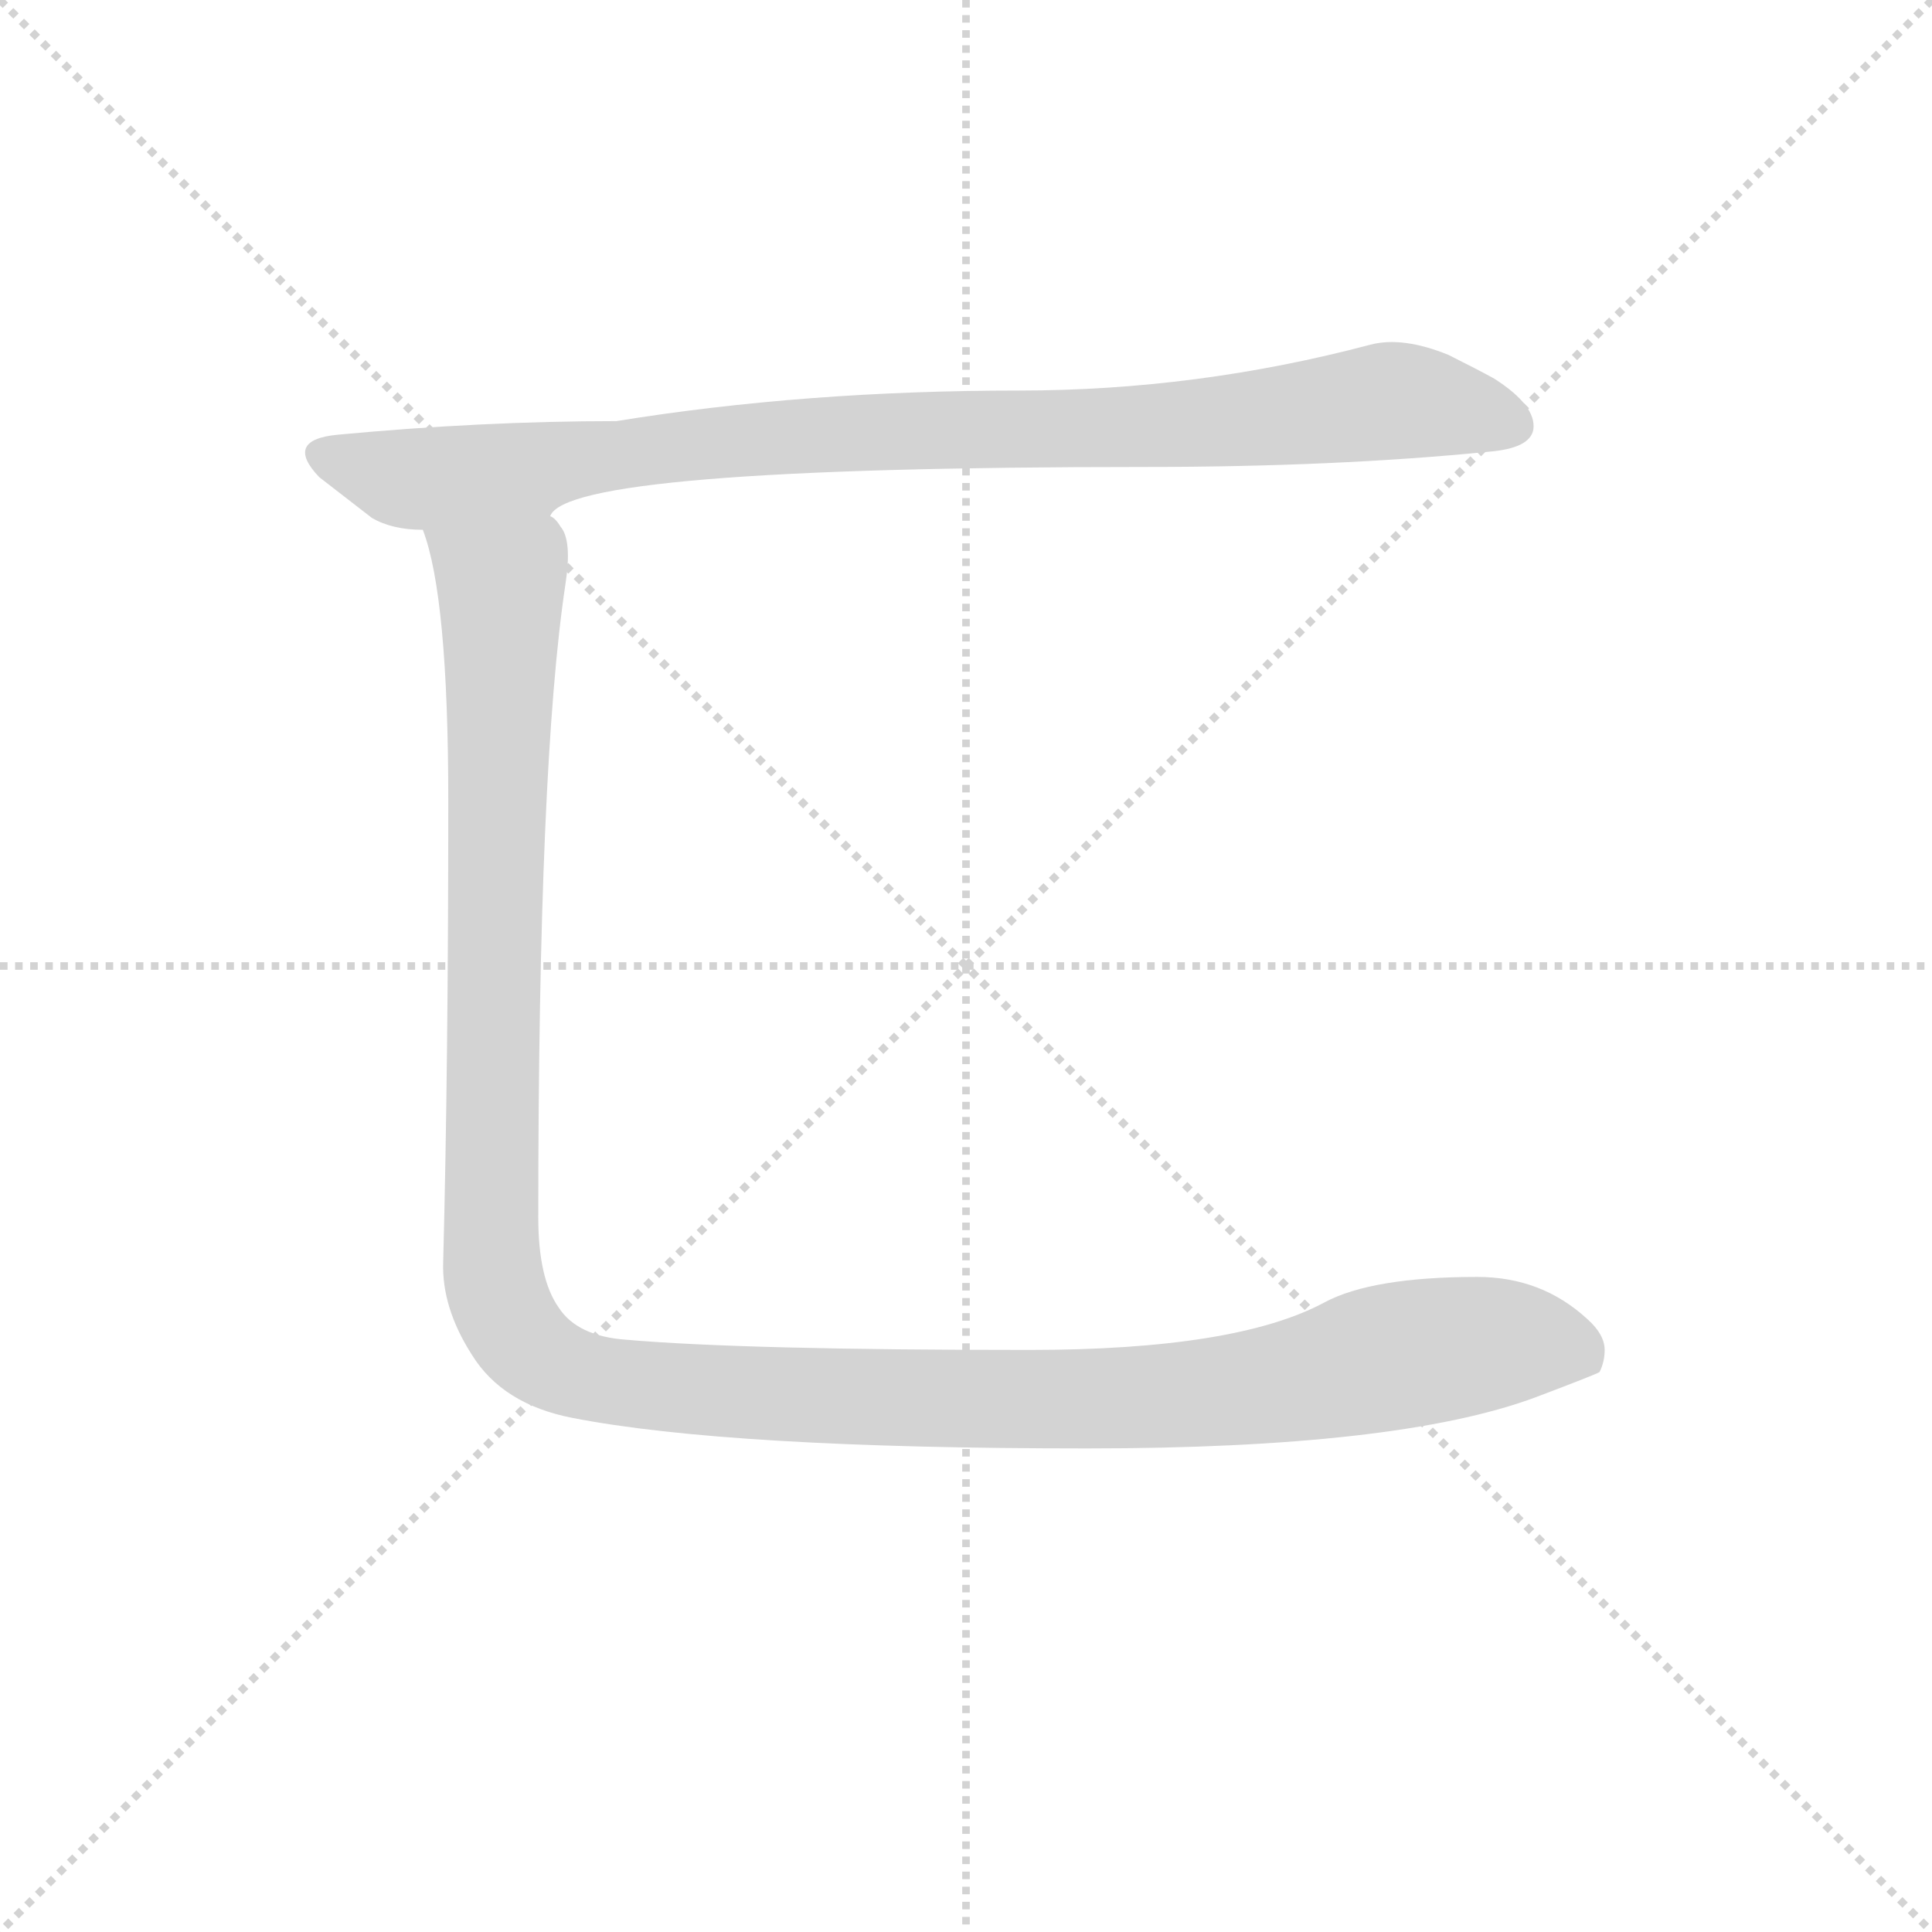 <svg version="1.1" viewBox="0 0 1024 1024" xmlns="http://www.w3.org/2000/svg">
  <g stroke="lightgray" stroke-dasharray="1,1" stroke-width="1" transform="scale(4, 4)">
    <line x1="0" y1="0" x2="256" y2="256"></line>
    <line x1="256" y1="0" x2="0" y2="256"></line>
    <line x1="128" y1="0" x2="128" y2="256"></line>
    <line x1="0" y1="128" x2="256" y2="128"></line>
  </g>
  <g transform="scale(0.9, -0.9) translate(50, -830)">
    <style type="text/css">
      
        @keyframes keyframes0 {
          from {
            stroke: blue;
            stroke-dashoffset: 959;
            stroke-width: 128;
          }
          76% {
            animation-timing-function: step-end;
            stroke: blue;
            stroke-dashoffset: 0;
            stroke-width: 128;
          }
          to {
            stroke: black;
            stroke-width: 1024;
          }
        }
        #make-me-a-hanzi-animation-0 {
          animation: keyframes0 1.03s both;
          animation-delay: 0s;
          animation-timing-function: linear;
        }
      
        @keyframes keyframes1 {
          from {
            stroke: blue;
            stroke-dashoffset: 1392;
            stroke-width: 128;
          }
          82% {
            animation-timing-function: step-end;
            stroke: blue;
            stroke-dashoffset: 0;
            stroke-width: 128;
          }
          to {
            stroke: black;
            stroke-width: 1024;
          }
        }
        #make-me-a-hanzi-animation-1 {
          animation: keyframes1 1.383s both;
          animation-delay: 1.03s;
          animation-timing-function: linear;
        }
      
    </style>
    
      <path d="M 624 555 Q 737 555 827 564 Q 851 566 853 577 Q 855 591 830 607 Q 821 612 803 621 Q 776 632 757 627 Q 655 600 550 600 Q 424 600 313 582 Q 234 582 149 574 Q 117 571 138 549 L 169 525 Q 181 518 199 518 C 229 513 248 511 274 526 Q 284 555 624 555 Z" fill="lightgray"></path>
    
      <path d="M 199 518 Q 214 479 214 358 Q 214 202 211 87 Q 210 60 228 32 Q 246 3 287 -5 Q 379 -23 590 -23 Q 773 -23 854 7 Q 891 21 892 22 Q 895 28 895 35 Q 895 44 885 53 Q 858 78 820 78 Q 758 78 730 63 Q 678 35 556 35 Q 388 35 319 41 Q 290 43 279 60 Q 267 77 267 113 Q 267 380 283 486 Q 287 512 280 520 Q 277 525 274 526 C 265 555 192 547 199 518 Z" fill="lightgray"></path>
    
    
      <clipPath id="make-me-a-hanzi-clip-0">
        <path d="M 624 555 Q 737 555 827 564 Q 851 566 853 577 Q 855 591 830 607 Q 821 612 803 621 Q 776 632 757 627 Q 655 600 550 600 Q 424 600 313 582 Q 234 582 149 574 Q 117 571 138 549 L 169 525 Q 181 518 199 518 C 229 513 248 511 274 526 Q 284 555 624 555 Z"></path>
      </clipPath>
      <path clip-path="url(#make-me-a-hanzi-clip-0)" d="M 143 562 L 203 548 L 383 571 L 609 576 L 768 594 L 841 580" fill="none" id="make-me-a-hanzi-animation-0" stroke-dasharray="831 1662" stroke-linecap="round"></path>
    
      <clipPath id="make-me-a-hanzi-clip-1">
        <path d="M 199 518 Q 214 479 214 358 Q 214 202 211 87 Q 210 60 228 32 Q 246 3 287 -5 Q 379 -23 590 -23 Q 773 -23 854 7 Q 891 21 892 22 Q 895 28 895 35 Q 895 44 885 53 Q 858 78 820 78 Q 758 78 730 63 Q 678 35 556 35 Q 388 35 319 41 Q 290 43 279 60 Q 267 77 267 113 Q 267 380 283 486 Q 287 512 280 520 Q 277 525 274 526 C 265 555 192 547 199 518 Z"></path>
      </clipPath>
      <path clip-path="url(#make-me-a-hanzi-clip-1)" d="M 207 516 L 245 485 L 239 93 L 244 63 L 275 26 L 317 15 L 368 11 L 579 5 L 678 11 L 828 39 L 864 38 L 885 30" fill="none" id="make-me-a-hanzi-animation-1" stroke-dasharray="1264 2528" stroke-linecap="round"></path>
    
  </g>
</svg>